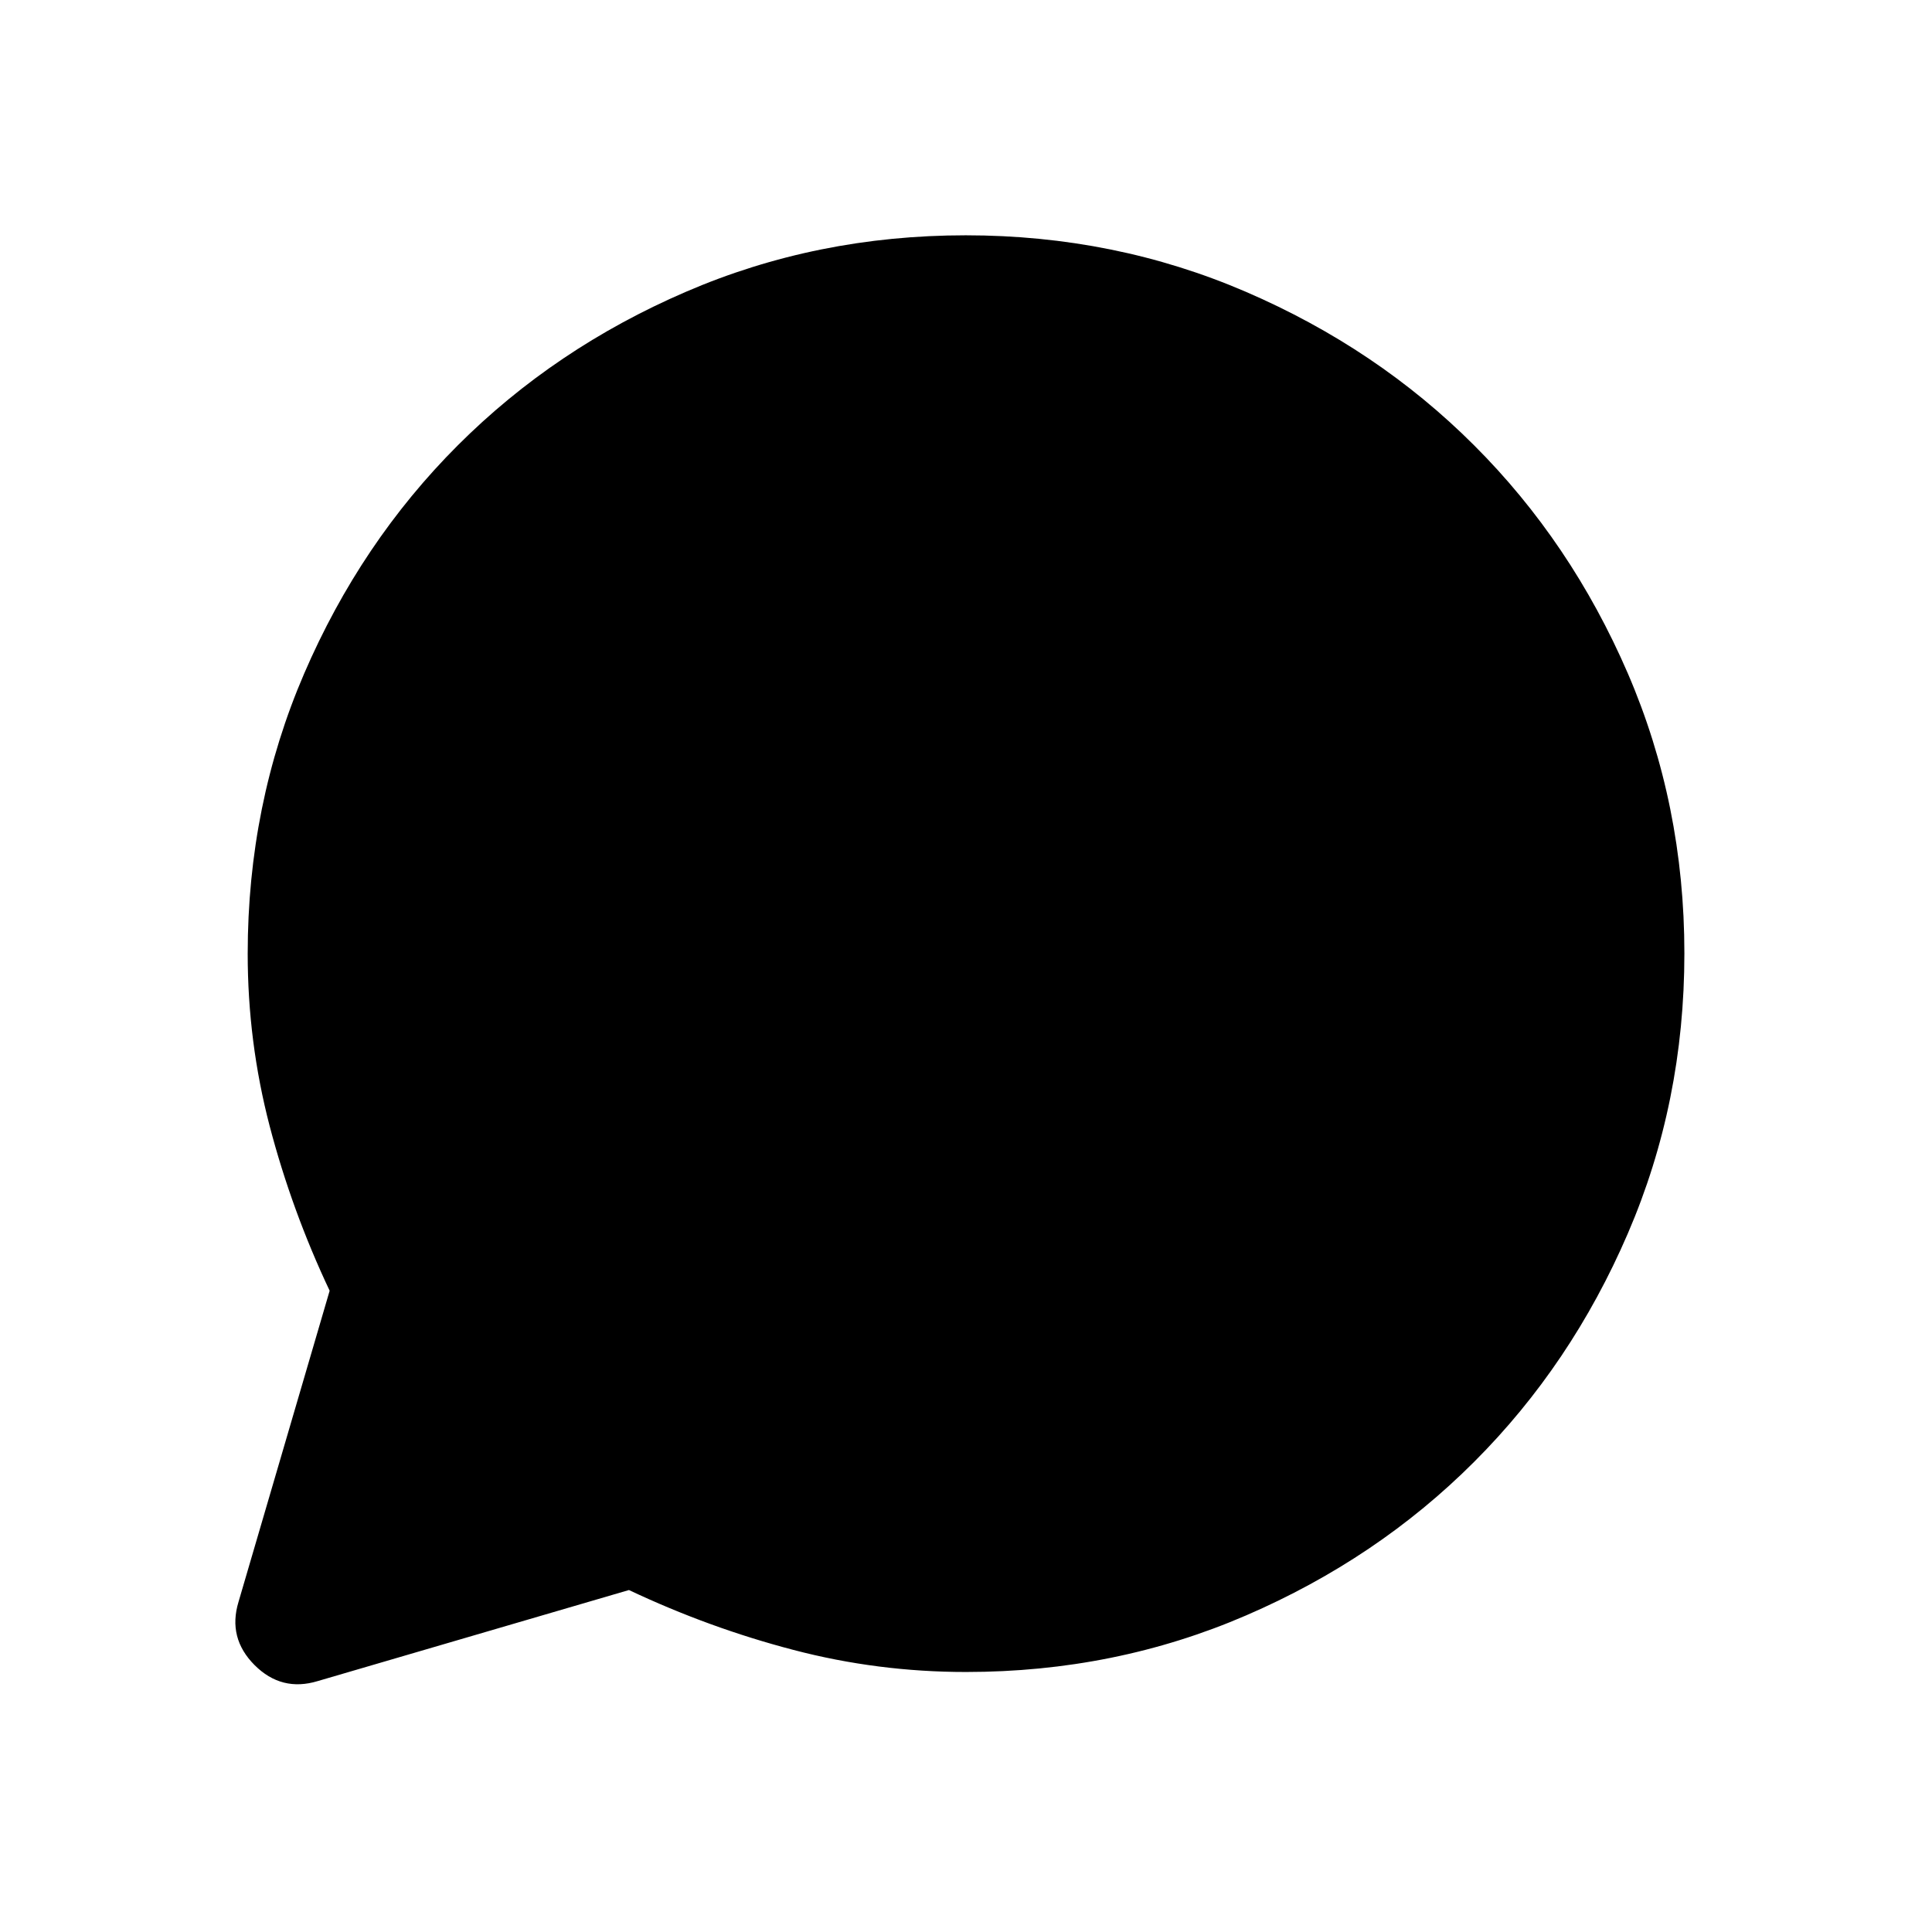 <svg xmlns="http://www.w3.org/2000/svg" width="24" height="24" viewBox="0 0 24 24" fill="none">
  <path d="M4.095 16.034C3.781 15.369 3.533 14.687 3.35 13.989C3.168 13.291 3.077 12.577 3.077 11.847C3.077 10.612 3.311 9.452 3.779 8.366C4.247 7.281 4.883 6.336 5.686 5.533C6.489 4.73 7.433 4.094 8.518 3.626C9.603 3.157 10.763 2.923 11.997 2.923C13.231 2.923 14.391 3.157 15.477 3.625C16.564 4.094 17.509 4.729 18.312 5.532C19.116 6.335 19.752 7.279 20.221 8.364C20.689 9.449 20.924 10.609 20.924 11.843C20.924 13.077 20.69 14.237 20.221 15.324C19.753 16.41 19.117 17.355 18.314 18.158C17.511 18.962 16.566 19.598 15.48 20.067C14.395 20.536 13.235 20.77 12 20.77C11.27 20.77 10.555 20.679 9.857 20.496C9.159 20.314 8.478 20.066 7.813 19.752L3.947 20.883C3.648 20.974 3.386 20.908 3.162 20.684C2.939 20.46 2.872 20.199 2.963 19.899L4.095 16.034Z" fill="currentColor"/>
</svg>